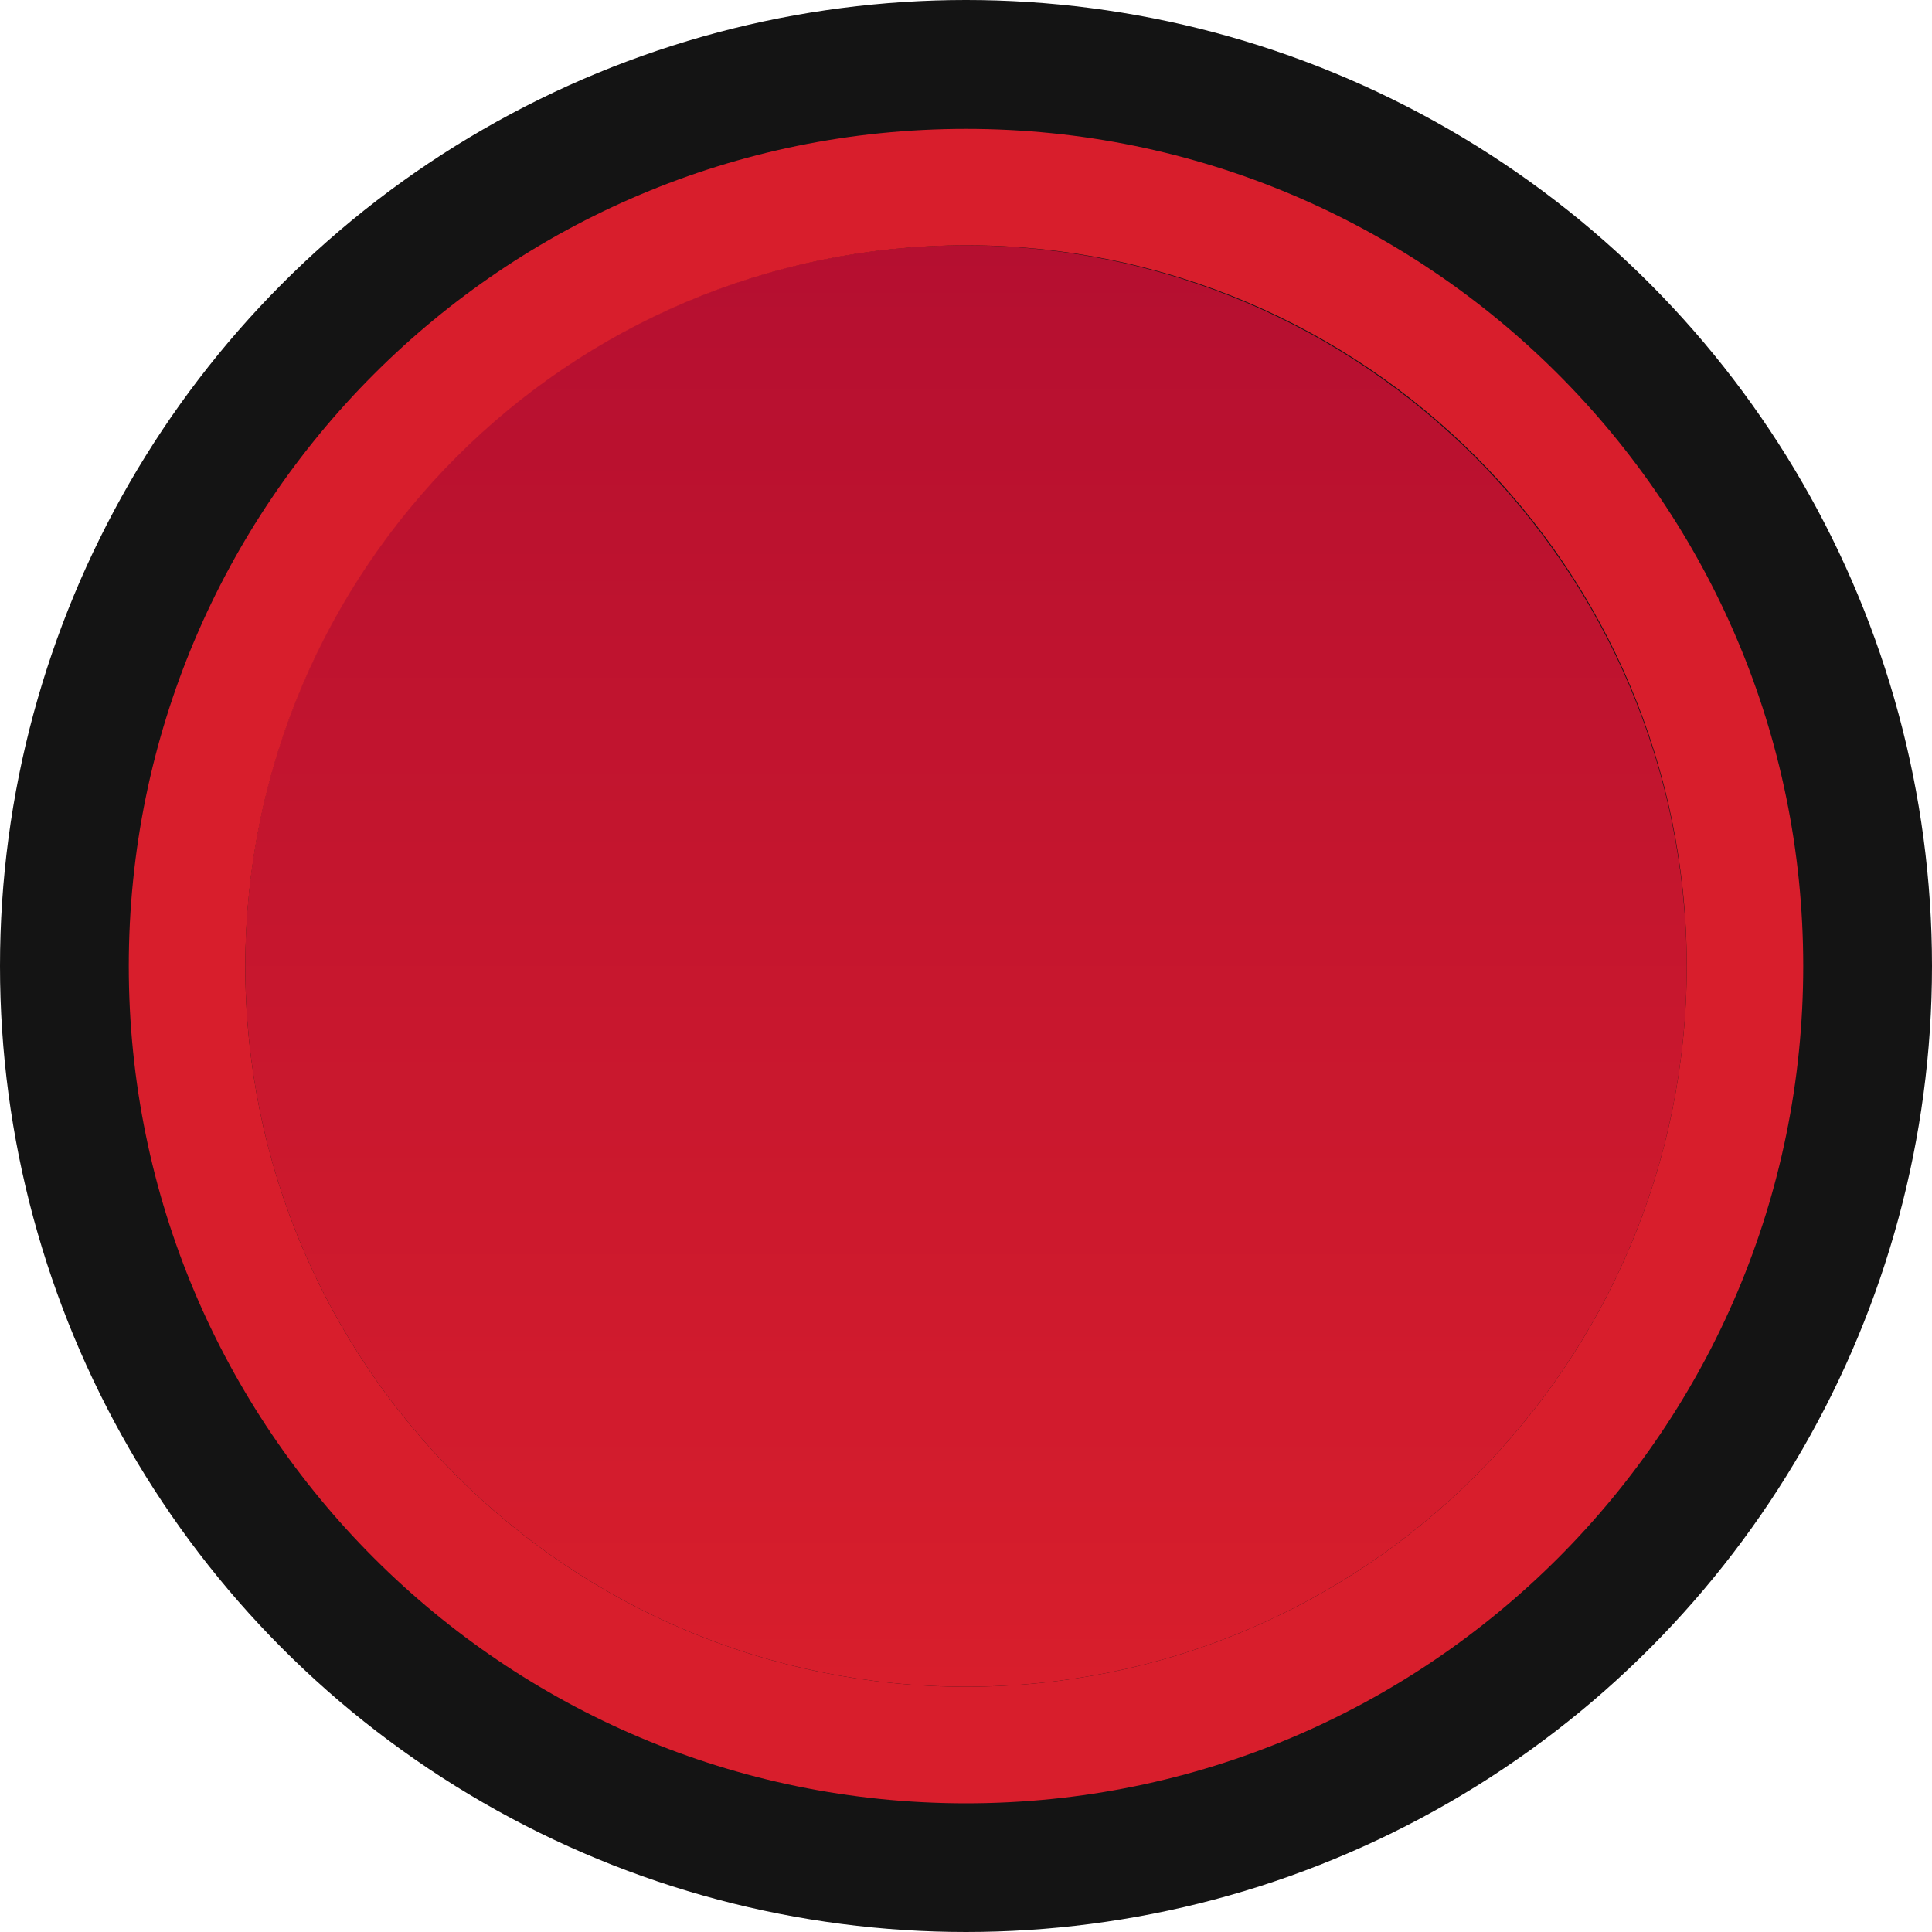 <?xml version="1.0" encoding="UTF-8" standalone="no"?>
<!-- Generator: Adobe Illustrator 23.0.3, SVG Export Plug-In . SVG Version: 6.00 Build 0)  -->

<svg
   xmlns:dc="http://purl.org/dc/elements/1.1/"
   xmlns:cc="http://creativecommons.org/ns#"
   xmlns:rdf="http://www.w3.org/1999/02/22-rdf-syntax-ns#"
   xmlns:svg="http://www.w3.org/2000/svg"
   xmlns="http://www.w3.org/2000/svg"
   xmlns:sodipodi="http://sodipodi.sourceforge.net/DTD/sodipodi-0.dtd"
   xmlns:inkscape="http://www.inkscape.org/namespaces/inkscape"
   version="1.0"
   id="Layer_1"
   x="0px"
   y="0px"
   viewBox="0 0 12 12"
   enable-background="new 0 0 20 20"
   xml:space="preserve"
   sodipodi:docname="nysthipyer_push_red12_0.svg"
   width="12"
   height="12"
   inkscape:version="0.92.2 5c3e80d, 2017-08-06"><defs
     id="defs88" /><sodipodi:namedview
     pagecolor="#ffffff"
     bordercolor="#666666"
     borderopacity="1"
     objecttolerance="10"
     gridtolerance="10"
     guidetolerance="10"
     inkscape:pageopacity="0"
     inkscape:pageshadow="2"
     inkscape:window-width="997"
     inkscape:window-height="606"
     id="namedview86"
     showgrid="false"
     inkscape:pagecheckerboard="true"
     inkscape:zoom="11.8"
     inkscape:cx="10"
     inkscape:cy="10"
     inkscape:window-x="264"
     inkscape:window-y="0"
     inkscape:window-maximized="0"
     inkscape:current-layer="Layer_1" /><g
     id="PUSH"
     transform="matrix(0.6,0,0,0.6,0,-3.8146973e-6)"><g
       id="XMLID_17_"><g
         id="g81"><g
           id="g79"><circle
             cx="10"
             cy="10"
             r="10"
             id="circle68"
             style="fill:#141414" /><linearGradient
             id="SVGID_1_"
             gradientUnits="userSpaceOnUse"
             x1="10"
             y1="2.428"
             x2="10"
             y2="17.351"
             gradientTransform="matrix(1,0,0,-1,0,19.89)"><stop
               offset="0"
               style="stop-color:#D81E2C"
               id="stop70" /><stop
               offset="1"
               style="stop-color:#B50F30"
               id="stop72" /></linearGradient><path
             d="m 10,2.539 c -4.121,0 -7.461,3.341 -7.461,7.461 0,4.121 3.341,7.461 7.461,7.461 4.121,0 7.461,-3.341 7.461,-7.461 C 17.448,5.885 14.115,2.552 10,2.539 Z"
             id="path75"
             inkscape:connector-curvature="0"
             style="fill:url(#SVGID_1_)" /><path
             d="m 10,2.539 c 4.121,0 7.461,3.341 7.461,7.461 0,4.121 -3.341,7.461 -7.461,7.461 -4.121,0 -7.461,-3.341 -7.461,-7.461 C 2.546,5.882 5.882,2.546 10,2.539 m 0,-1.205 c -4.786,0 -8.667,3.88 -8.667,8.667 0,4.786 3.88,8.667 8.667,8.667 4.786,0 8.667,-3.88 8.667,-8.667 0,-4.786 -3.88,-8.667 -8.667,-8.667 z"
             id="path77"
             inkscape:connector-curvature="0"
             style="fill:#d81e2c" /></g></g></g></g></svg>